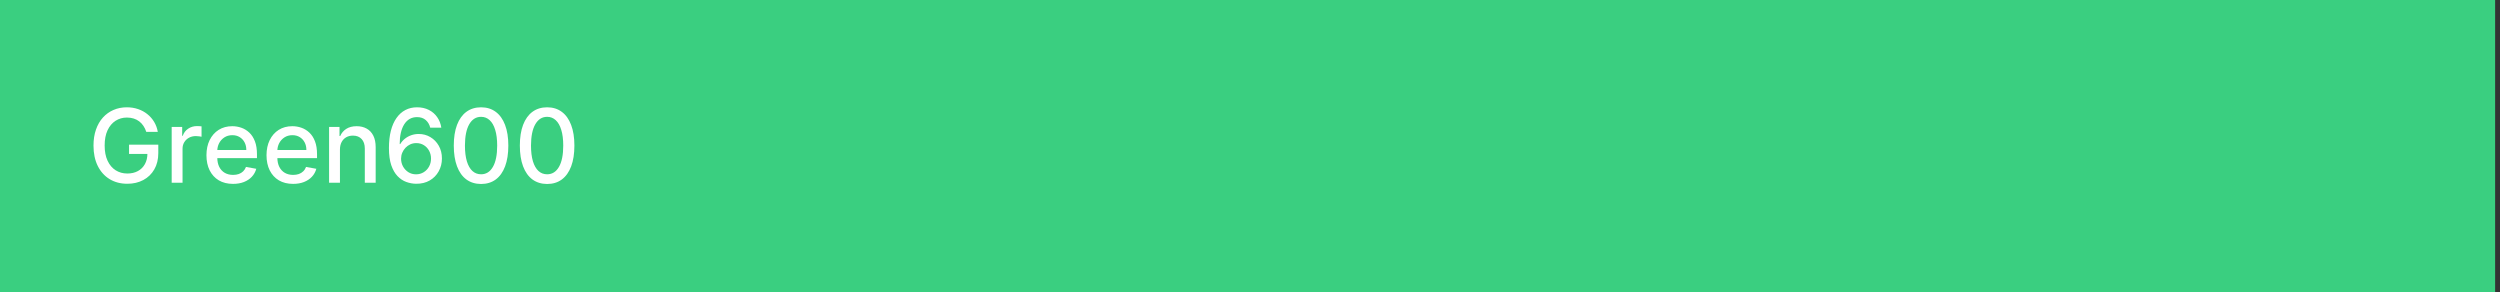 <svg width="342" height="40" viewBox="0 0 342 40" fill="none" xmlns="http://www.w3.org/2000/svg">
<rect x="0" y="0" width="342" height="40" fill="#333333" stroke="none"/>
<rect width="341.333" height="40" fill="#3ACF80"/>
<path d="M20.009 18.035C19.913 17.733 19.784 17.463 19.621 17.224C19.462 16.983 19.272 16.777 19.05 16.608C18.828 16.436 18.574 16.305 18.289 16.215C18.007 16.126 17.697 16.081 17.359 16.081C16.786 16.081 16.269 16.229 15.808 16.523C15.348 16.818 14.983 17.251 14.714 17.821C14.449 18.388 14.317 19.082 14.317 19.904C14.317 20.729 14.451 21.427 14.72 21.997C14.988 22.567 15.356 23 15.823 23.295C16.291 23.59 16.822 23.737 17.419 23.737C17.973 23.737 18.455 23.625 18.866 23.399C19.28 23.174 19.6 22.856 19.825 22.445C20.054 22.03 20.168 21.543 20.168 20.983L20.566 21.058H17.653V19.79H21.655V20.948C21.655 21.803 21.473 22.546 21.108 23.175C20.747 23.802 20.246 24.286 19.607 24.627C18.97 24.968 18.241 25.139 17.419 25.139C16.498 25.139 15.689 24.927 14.993 24.503C14.3 24.079 13.76 23.477 13.372 22.698C12.984 21.916 12.79 20.988 12.79 19.914C12.79 19.102 12.903 18.373 13.129 17.727C13.354 17.08 13.671 16.532 14.078 16.081C14.489 15.627 14.971 15.28 15.525 15.042C16.082 14.8 16.69 14.679 17.349 14.679C17.9 14.679 18.412 14.76 18.886 14.923C19.363 15.085 19.787 15.315 20.158 15.614C20.533 15.912 20.843 16.267 21.088 16.678C21.333 17.085 21.499 17.538 21.585 18.035H20.009ZM23.486 25V17.364H24.922V18.577H25.002C25.141 18.166 25.386 17.843 25.738 17.607C26.092 17.369 26.493 17.249 26.941 17.249C27.034 17.249 27.143 17.253 27.269 17.259C27.398 17.266 27.499 17.274 27.572 17.284V18.706C27.513 18.689 27.407 18.671 27.254 18.651C27.102 18.628 26.949 18.616 26.797 18.616C26.445 18.616 26.132 18.691 25.857 18.84C25.585 18.986 25.37 19.19 25.211 19.452C25.052 19.71 24.972 20.005 24.972 20.337V25H23.486ZM31.876 25.154C31.124 25.154 30.476 24.993 29.933 24.672C29.392 24.347 28.975 23.891 28.68 23.305C28.388 22.715 28.242 22.024 28.242 21.232C28.242 20.449 28.388 19.76 28.68 19.163C28.975 18.567 29.386 18.101 29.913 17.766C30.443 17.432 31.063 17.264 31.772 17.264C32.203 17.264 32.62 17.335 33.025 17.478C33.429 17.62 33.792 17.844 34.114 18.149C34.435 18.454 34.689 18.85 34.874 19.337C35.06 19.821 35.153 20.41 35.153 21.102V21.629H29.082V20.516H33.696C33.696 20.125 33.617 19.778 33.457 19.477C33.298 19.172 33.075 18.931 32.786 18.756C32.501 18.58 32.166 18.492 31.782 18.492C31.364 18.492 31 18.595 30.688 18.8C30.38 19.003 30.141 19.268 29.972 19.596C29.807 19.921 29.724 20.274 29.724 20.655V21.525C29.724 22.035 29.813 22.47 29.992 22.827C30.174 23.185 30.428 23.459 30.753 23.648C31.078 23.833 31.457 23.926 31.891 23.926C32.173 23.926 32.43 23.886 32.662 23.807C32.894 23.724 33.094 23.601 33.264 23.439C33.432 23.276 33.562 23.076 33.651 22.837L35.058 23.091C34.946 23.505 34.743 23.868 34.452 24.18C34.163 24.488 33.8 24.728 33.363 24.901C32.929 25.07 32.433 25.154 31.876 25.154ZM40.093 25.154C39.341 25.154 38.693 24.993 38.149 24.672C37.609 24.347 37.191 23.891 36.897 23.305C36.605 22.715 36.459 22.024 36.459 21.232C36.459 20.449 36.605 19.76 36.897 19.163C37.191 18.567 37.602 18.101 38.129 17.766C38.66 17.432 39.279 17.264 39.989 17.264C40.42 17.264 40.837 17.335 41.242 17.478C41.646 17.62 42.009 17.844 42.33 18.149C42.652 18.454 42.906 18.85 43.091 19.337C43.277 19.821 43.37 20.41 43.37 21.102V21.629H37.299V20.516H41.913C41.913 20.125 41.833 19.778 41.674 19.477C41.515 19.172 41.291 18.931 41.003 18.756C40.718 18.58 40.383 18.492 39.999 18.492C39.581 18.492 39.217 18.595 38.905 18.8C38.597 19.003 38.358 19.268 38.189 19.596C38.023 19.921 37.941 20.274 37.941 20.655V21.525C37.941 22.035 38.03 22.47 38.209 22.827C38.391 23.185 38.645 23.459 38.97 23.648C39.294 23.833 39.674 23.926 40.108 23.926C40.39 23.926 40.647 23.886 40.879 23.807C41.111 23.724 41.311 23.601 41.48 23.439C41.649 23.276 41.779 23.076 41.868 22.837L43.275 23.091C43.162 23.505 42.96 23.868 42.669 24.18C42.38 24.488 42.017 24.728 41.58 24.901C41.145 25.07 40.65 25.154 40.093 25.154ZM46.505 20.466V25H45.019V17.364H46.446V18.607H46.54C46.716 18.202 46.991 17.877 47.365 17.632C47.743 17.387 48.219 17.264 48.792 17.264C49.313 17.264 49.768 17.374 50.159 17.592C50.55 17.808 50.854 18.129 51.069 18.557C51.285 18.984 51.392 19.513 51.392 20.143V25H49.906V20.322C49.906 19.768 49.762 19.336 49.473 19.024C49.185 18.709 48.789 18.552 48.285 18.552C47.941 18.552 47.634 18.626 47.365 18.776C47.1 18.925 46.89 19.143 46.734 19.432C46.582 19.717 46.505 20.062 46.505 20.466ZM56.921 25.139C56.467 25.133 56.019 25.05 55.578 24.891C55.141 24.732 54.743 24.466 54.385 24.095C54.027 23.724 53.741 23.225 53.525 22.599C53.313 21.972 53.207 21.19 53.207 20.252C53.207 19.364 53.295 18.575 53.471 17.886C53.65 17.196 53.906 16.615 54.241 16.141C54.576 15.663 54.98 15.3 55.454 15.052C55.928 14.803 56.46 14.679 57.05 14.679C57.657 14.679 58.195 14.798 58.666 15.037C59.136 15.276 59.518 15.605 59.809 16.026C60.104 16.447 60.291 16.926 60.371 17.463H58.855C58.752 17.039 58.548 16.692 58.243 16.424C57.938 16.155 57.541 16.021 57.05 16.021C56.304 16.021 55.723 16.346 55.305 16.996C54.891 17.645 54.682 18.549 54.679 19.705H54.753C54.929 19.417 55.144 19.172 55.4 18.97C55.658 18.764 55.946 18.607 56.265 18.497C56.586 18.384 56.924 18.328 57.279 18.328C57.869 18.328 58.402 18.472 58.88 18.761C59.36 19.046 59.743 19.44 60.028 19.944C60.313 20.448 60.456 21.024 60.456 21.674C60.456 22.324 60.308 22.912 60.013 23.439C59.721 23.966 59.31 24.384 58.78 24.692C58.25 24.997 57.63 25.146 56.921 25.139ZM56.916 23.847C57.307 23.847 57.657 23.75 57.965 23.558C58.273 23.366 58.517 23.108 58.696 22.783C58.875 22.458 58.964 22.095 58.964 21.694C58.964 21.303 58.876 20.947 58.701 20.625C58.528 20.303 58.29 20.048 57.985 19.859C57.683 19.671 57.338 19.576 56.951 19.576C56.656 19.576 56.382 19.632 56.13 19.745C55.882 19.858 55.663 20.014 55.474 20.212C55.285 20.411 55.136 20.64 55.027 20.898C54.921 21.154 54.867 21.424 54.867 21.709C54.867 22.09 54.955 22.443 55.131 22.768C55.31 23.093 55.554 23.354 55.862 23.553C56.173 23.749 56.525 23.847 56.916 23.847ZM65.811 25.169C65.026 25.166 64.355 24.959 63.798 24.548C63.241 24.137 62.815 23.538 62.52 22.753C62.225 21.967 62.078 21.021 62.078 19.914C62.078 18.81 62.225 17.867 62.52 17.085C62.818 16.303 63.246 15.706 63.803 15.296C64.363 14.884 65.032 14.679 65.811 14.679C66.59 14.679 67.258 14.886 67.815 15.3C68.372 15.711 68.797 16.308 69.093 17.09C69.391 17.869 69.54 18.81 69.54 19.914C69.54 21.024 69.392 21.972 69.097 22.758C68.802 23.54 68.377 24.138 67.82 24.553C67.263 24.963 66.594 25.169 65.811 25.169ZM65.811 23.842C66.501 23.842 67.039 23.505 67.427 22.832C67.818 22.16 68.014 21.187 68.014 19.914C68.014 19.069 67.924 18.355 67.745 17.771C67.57 17.185 67.316 16.741 66.985 16.439C66.656 16.134 66.265 15.982 65.811 15.982C65.125 15.982 64.587 16.32 64.195 16.996C63.804 17.672 63.607 18.645 63.604 19.914C63.604 20.762 63.692 21.48 63.867 22.067C64.046 22.65 64.3 23.093 64.628 23.394C64.956 23.692 65.351 23.842 65.811 23.842ZM74.848 25.169C74.063 25.166 73.392 24.959 72.835 24.548C72.278 24.137 71.852 23.538 71.557 22.753C71.262 21.967 71.115 21.021 71.115 19.914C71.115 18.81 71.262 17.867 71.557 17.085C71.856 16.303 72.283 15.706 72.84 15.296C73.4 14.884 74.07 14.679 74.848 14.679C75.627 14.679 76.295 14.886 76.852 15.3C77.409 15.711 77.835 16.308 78.13 17.09C78.428 17.869 78.577 18.81 78.577 19.914C78.577 21.024 78.43 21.972 78.135 22.758C77.84 23.54 77.414 24.138 76.857 24.553C76.3 24.963 75.631 25.169 74.848 25.169ZM74.848 23.842C75.538 23.842 76.076 23.505 76.464 22.832C76.855 22.16 77.051 21.187 77.051 19.914C77.051 19.069 76.961 18.355 76.782 17.771C76.607 17.185 76.353 16.741 76.022 16.439C75.694 16.134 75.302 15.982 74.848 15.982C74.162 15.982 73.624 16.32 73.233 16.996C72.841 17.672 72.644 18.645 72.641 19.914C72.641 20.762 72.729 21.48 72.904 22.067C73.084 22.65 73.337 23.093 73.665 23.394C73.993 23.692 74.388 23.842 74.848 23.842Z" fill="white"/>
</svg>
